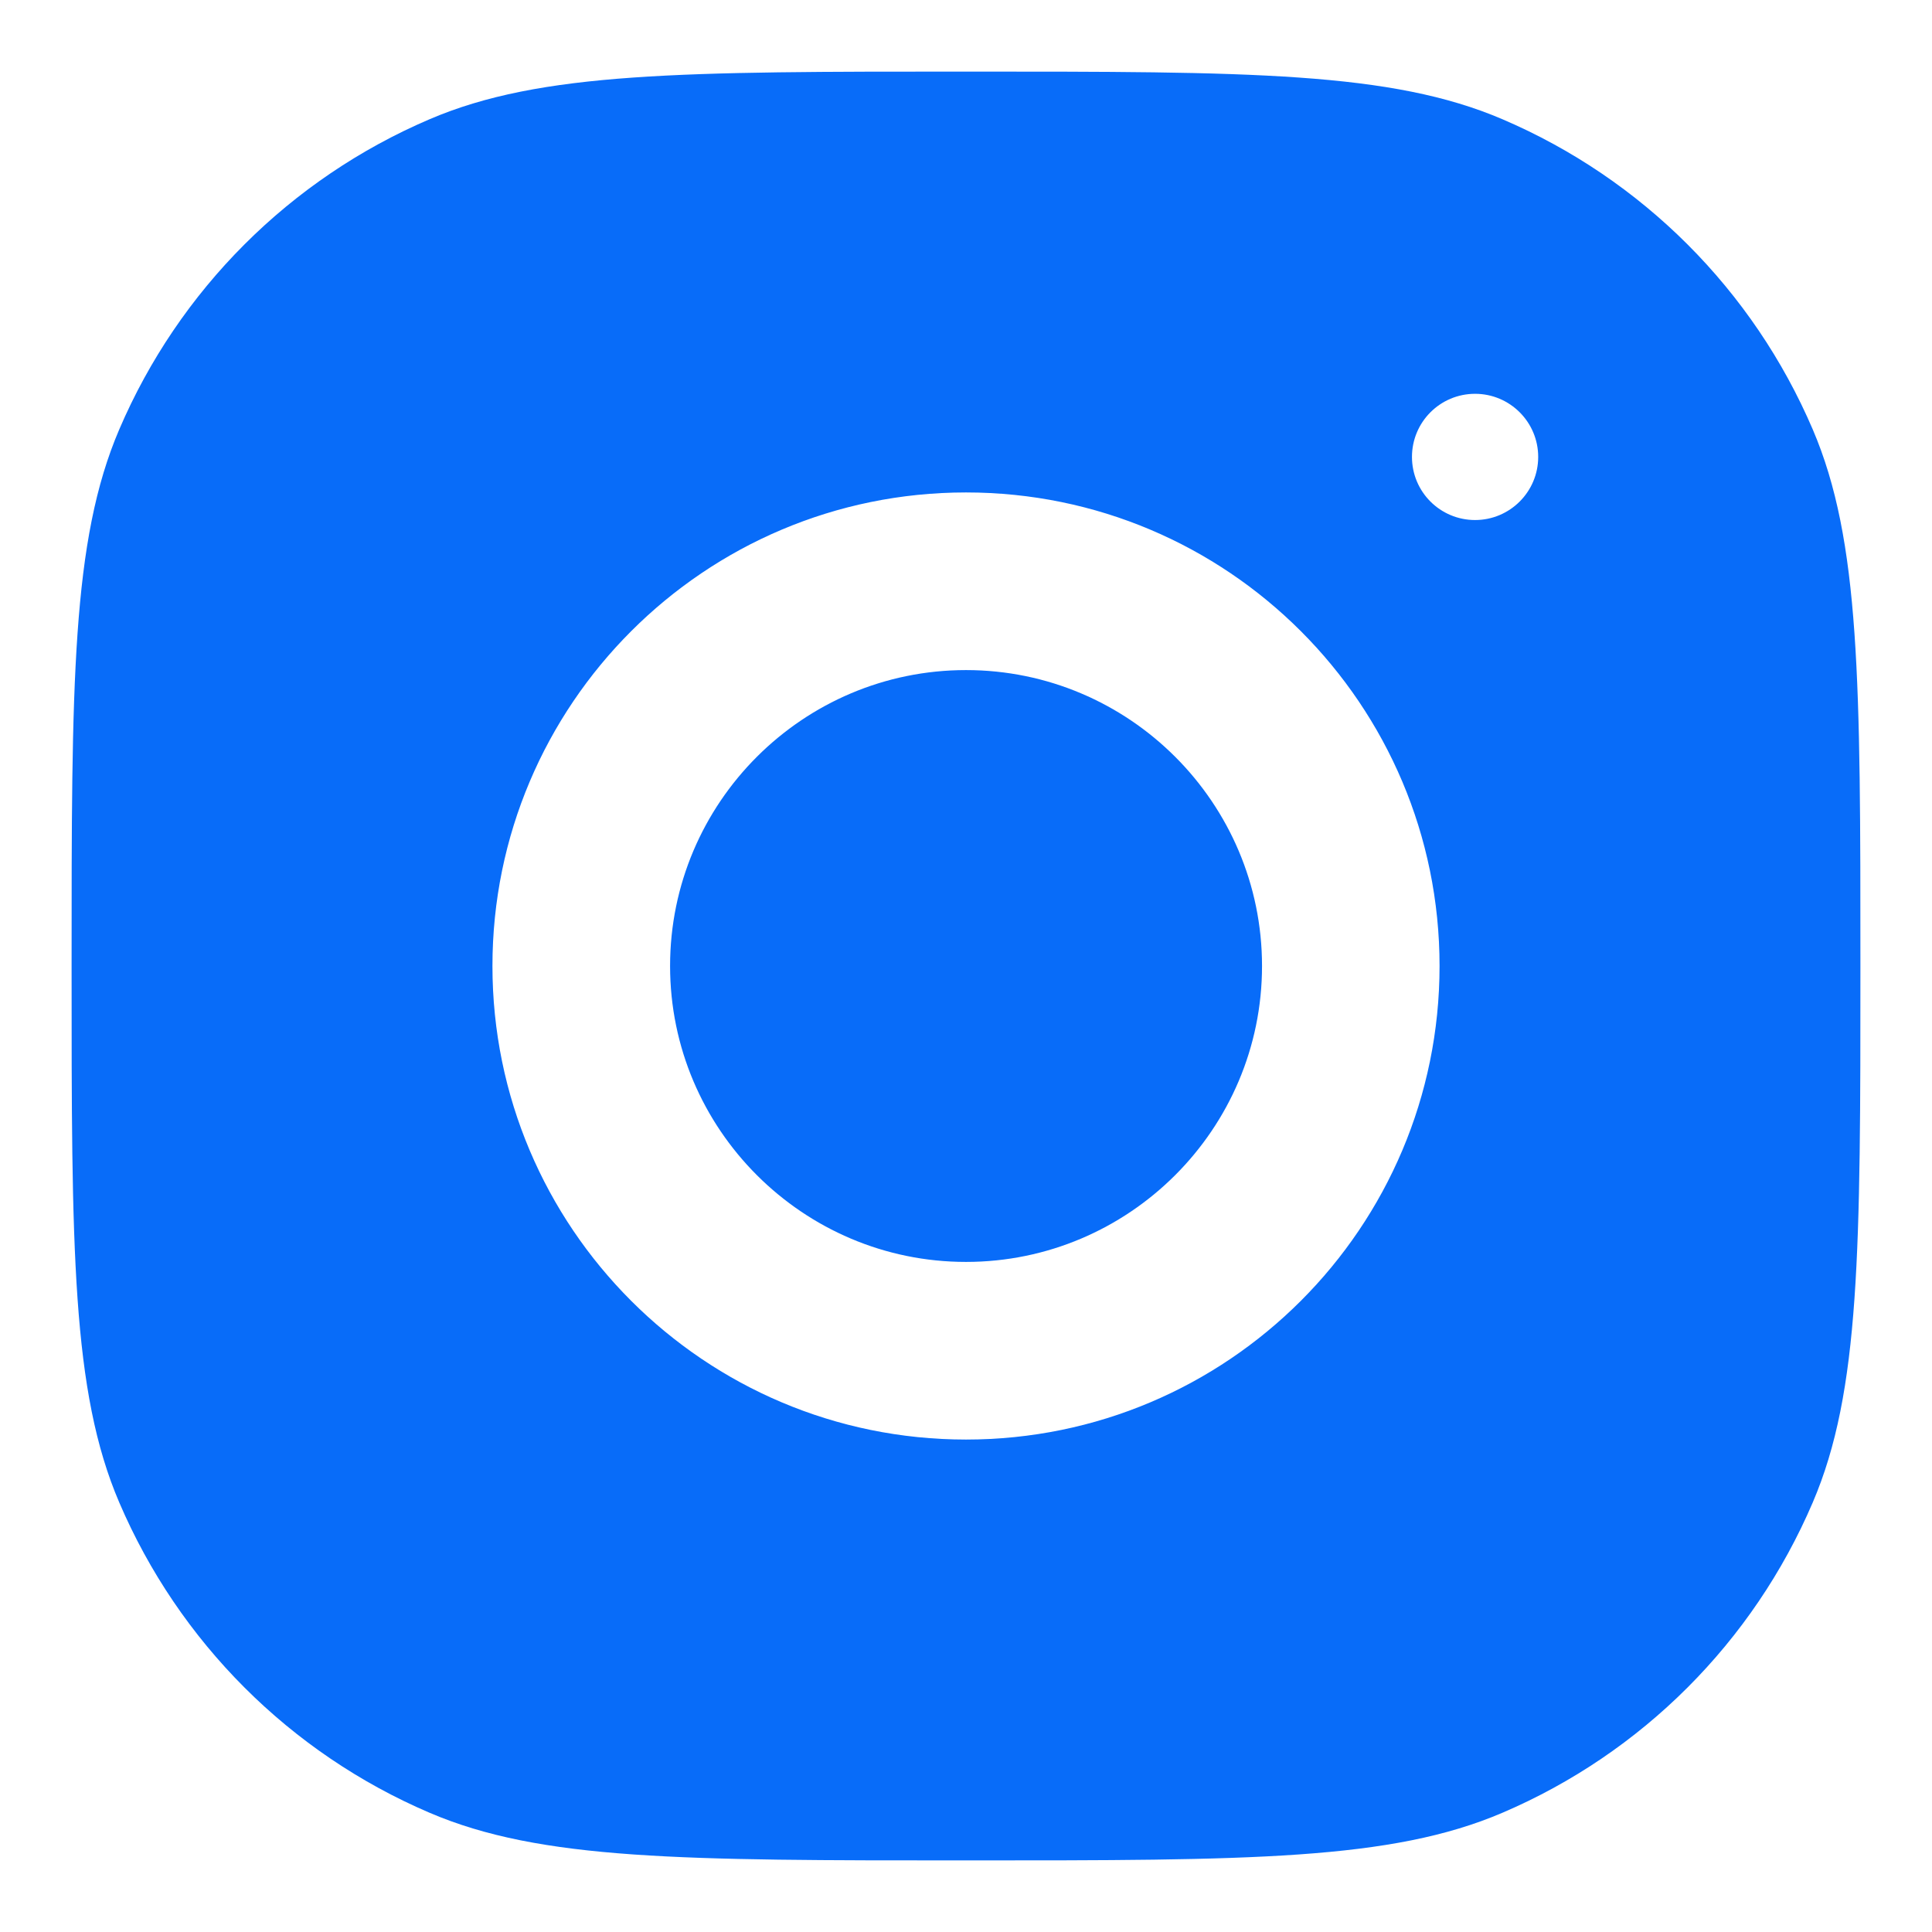 <svg width="18" height="18" viewBox="0 0 18 18" fill="none" xmlns="http://www.w3.org/2000/svg">
<path fill-rule="evenodd" clip-rule="evenodd" d="M0.667 9C0.667 6.359 0.667 5.038 1.111 4.001C1.667 2.702 2.702 1.667 4.002 1.111C5.039 0.667 6.359 0.667 9 0.667C11.641 0.667 12.961 0.667 13.998 1.111C15.298 1.667 16.333 2.702 16.889 4.001C17.333 5.038 17.333 6.359 17.333 9C17.333 11.641 17.333 12.961 16.889 13.998C16.333 15.297 15.298 16.333 13.998 16.889C12.961 17.333 11.641 17.333 9 17.333C6.359 17.333 5.039 17.333 4.002 16.889C2.702 16.333 1.667 15.297 1.111 13.998C0.667 12.961 0.667 11.641 0.667 9ZM9 4.588C6.564 4.588 4.588 6.564 4.588 9C4.588 11.436 6.564 13.412 9 13.412C11.437 13.412 13.412 11.436 13.412 9C13.412 6.564 11.437 4.588 9 4.588ZM9 11.757C7.48 11.757 6.243 10.52 6.243 9C6.243 7.479 7.48 6.243 9 6.243C10.52 6.243 11.758 7.479 11.758 9C11.758 10.52 10.52 11.757 9 11.757ZM14.331 4.257C14.331 4.582 14.067 4.845 13.743 4.845C13.418 4.845 13.155 4.582 13.155 4.257C13.155 3.932 13.418 3.669 13.743 3.669C14.067 3.669 14.331 3.932 14.331 4.257Z" fill="#086CF9"/>
</svg>
